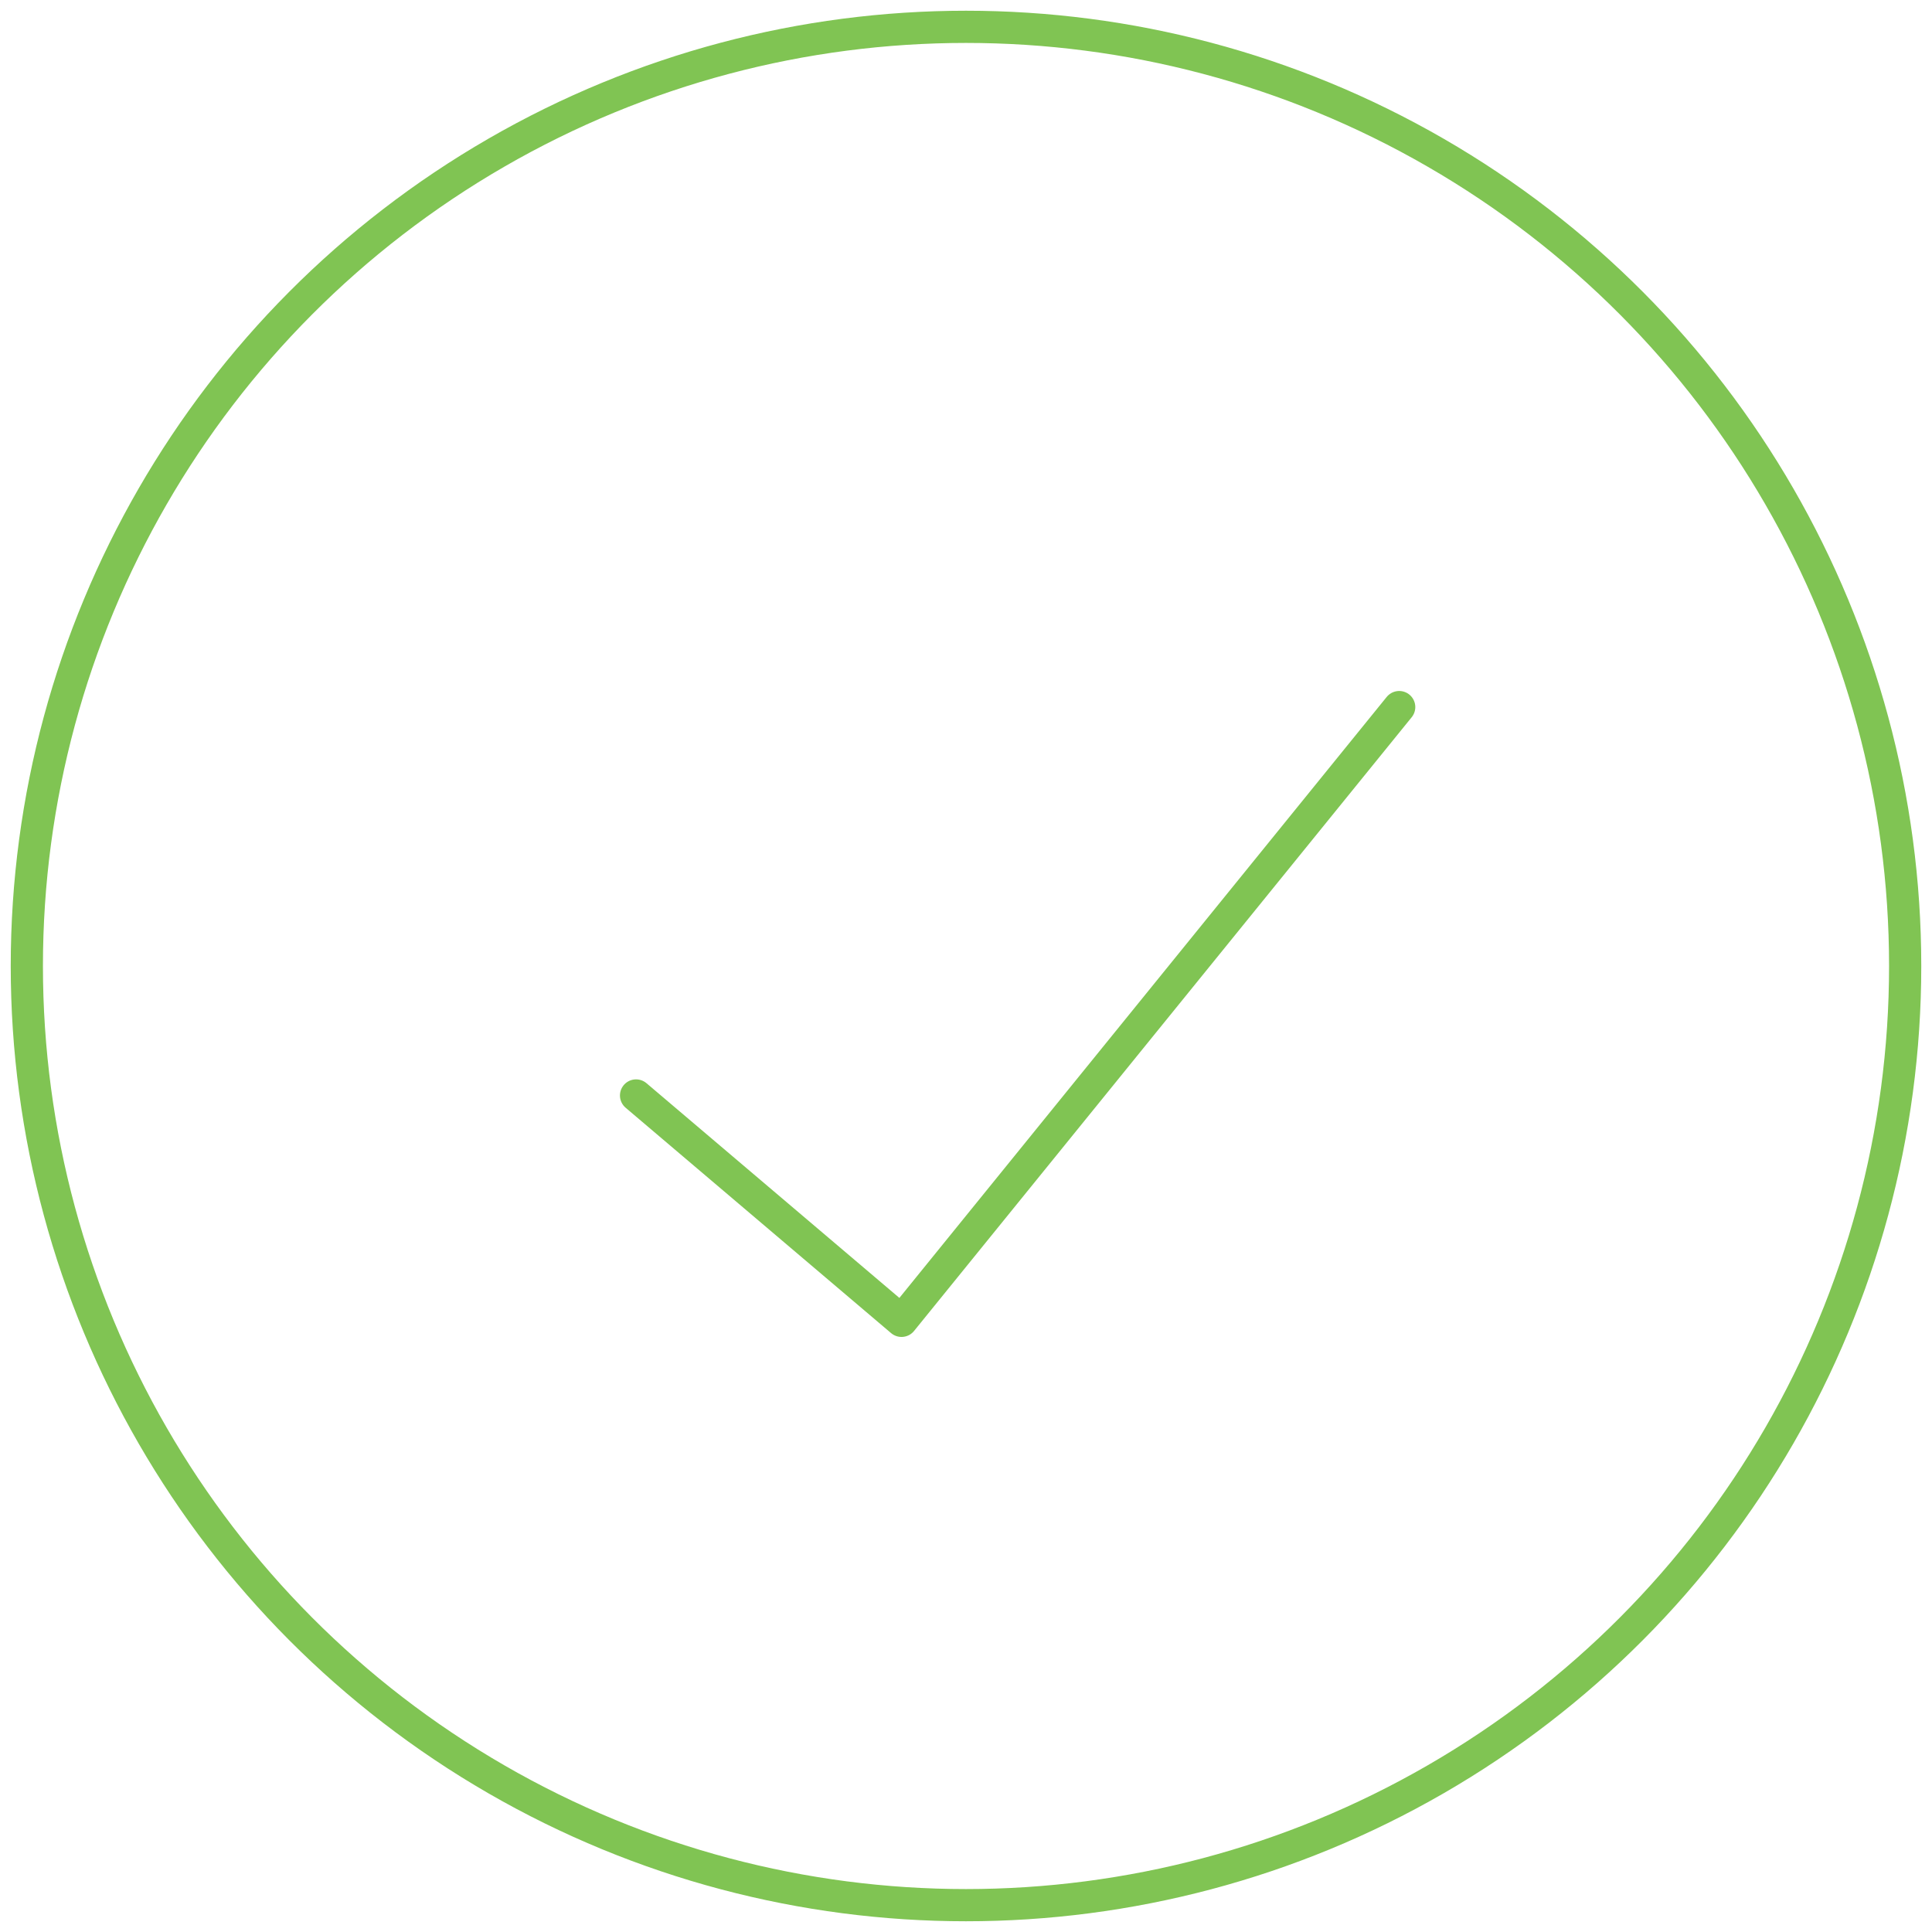 <?xml version="1.0" encoding="UTF-8"?>
<svg width="72px" height="72px" viewBox="0 0 72 72" version="1.1" xmlns="http://www.w3.org/2000/svg" xmlns:xlink="http://www.w3.org/1999/xlink">
    <!-- Generator: Sketch 40.3 (33839) - http://www.bohemiancoding.com/sketch -->
    <title>icon</title>
    <desc>Created with Sketch.</desc>
    <defs></defs>
    <g id="service-credit" stroke="none" stroke-width="1" fill="none" fill-rule="evenodd">
        <g id="service-credit-2-desktop" transform="translate(-937, -221)" stroke="#80C453" stroke-width="1.2">
            <g id="Узнайте-ваш-ежемесячный-платёж-и-сумму-экономии" transform="translate(0, 100)">
                <g id="table-2" transform="translate(918, 86)">
                    <g id="icon" transform="translate(20, 36)">
                        <circle id="Oval-2" cx="35" cy="35" r="35"></circle>
                        <polyline id="Path-4-Copy" stroke-linecap="round" stroke-linejoin="round" transform="translate(36.924, 36.787) scale(-1, 1) translate(-36.924, -36.787) " points="22.704 25.351 41.251 48.224 51.144 39.825"></polyline>
                    </g>
                </g>
            </g>
        </g>
    </g>
</svg>